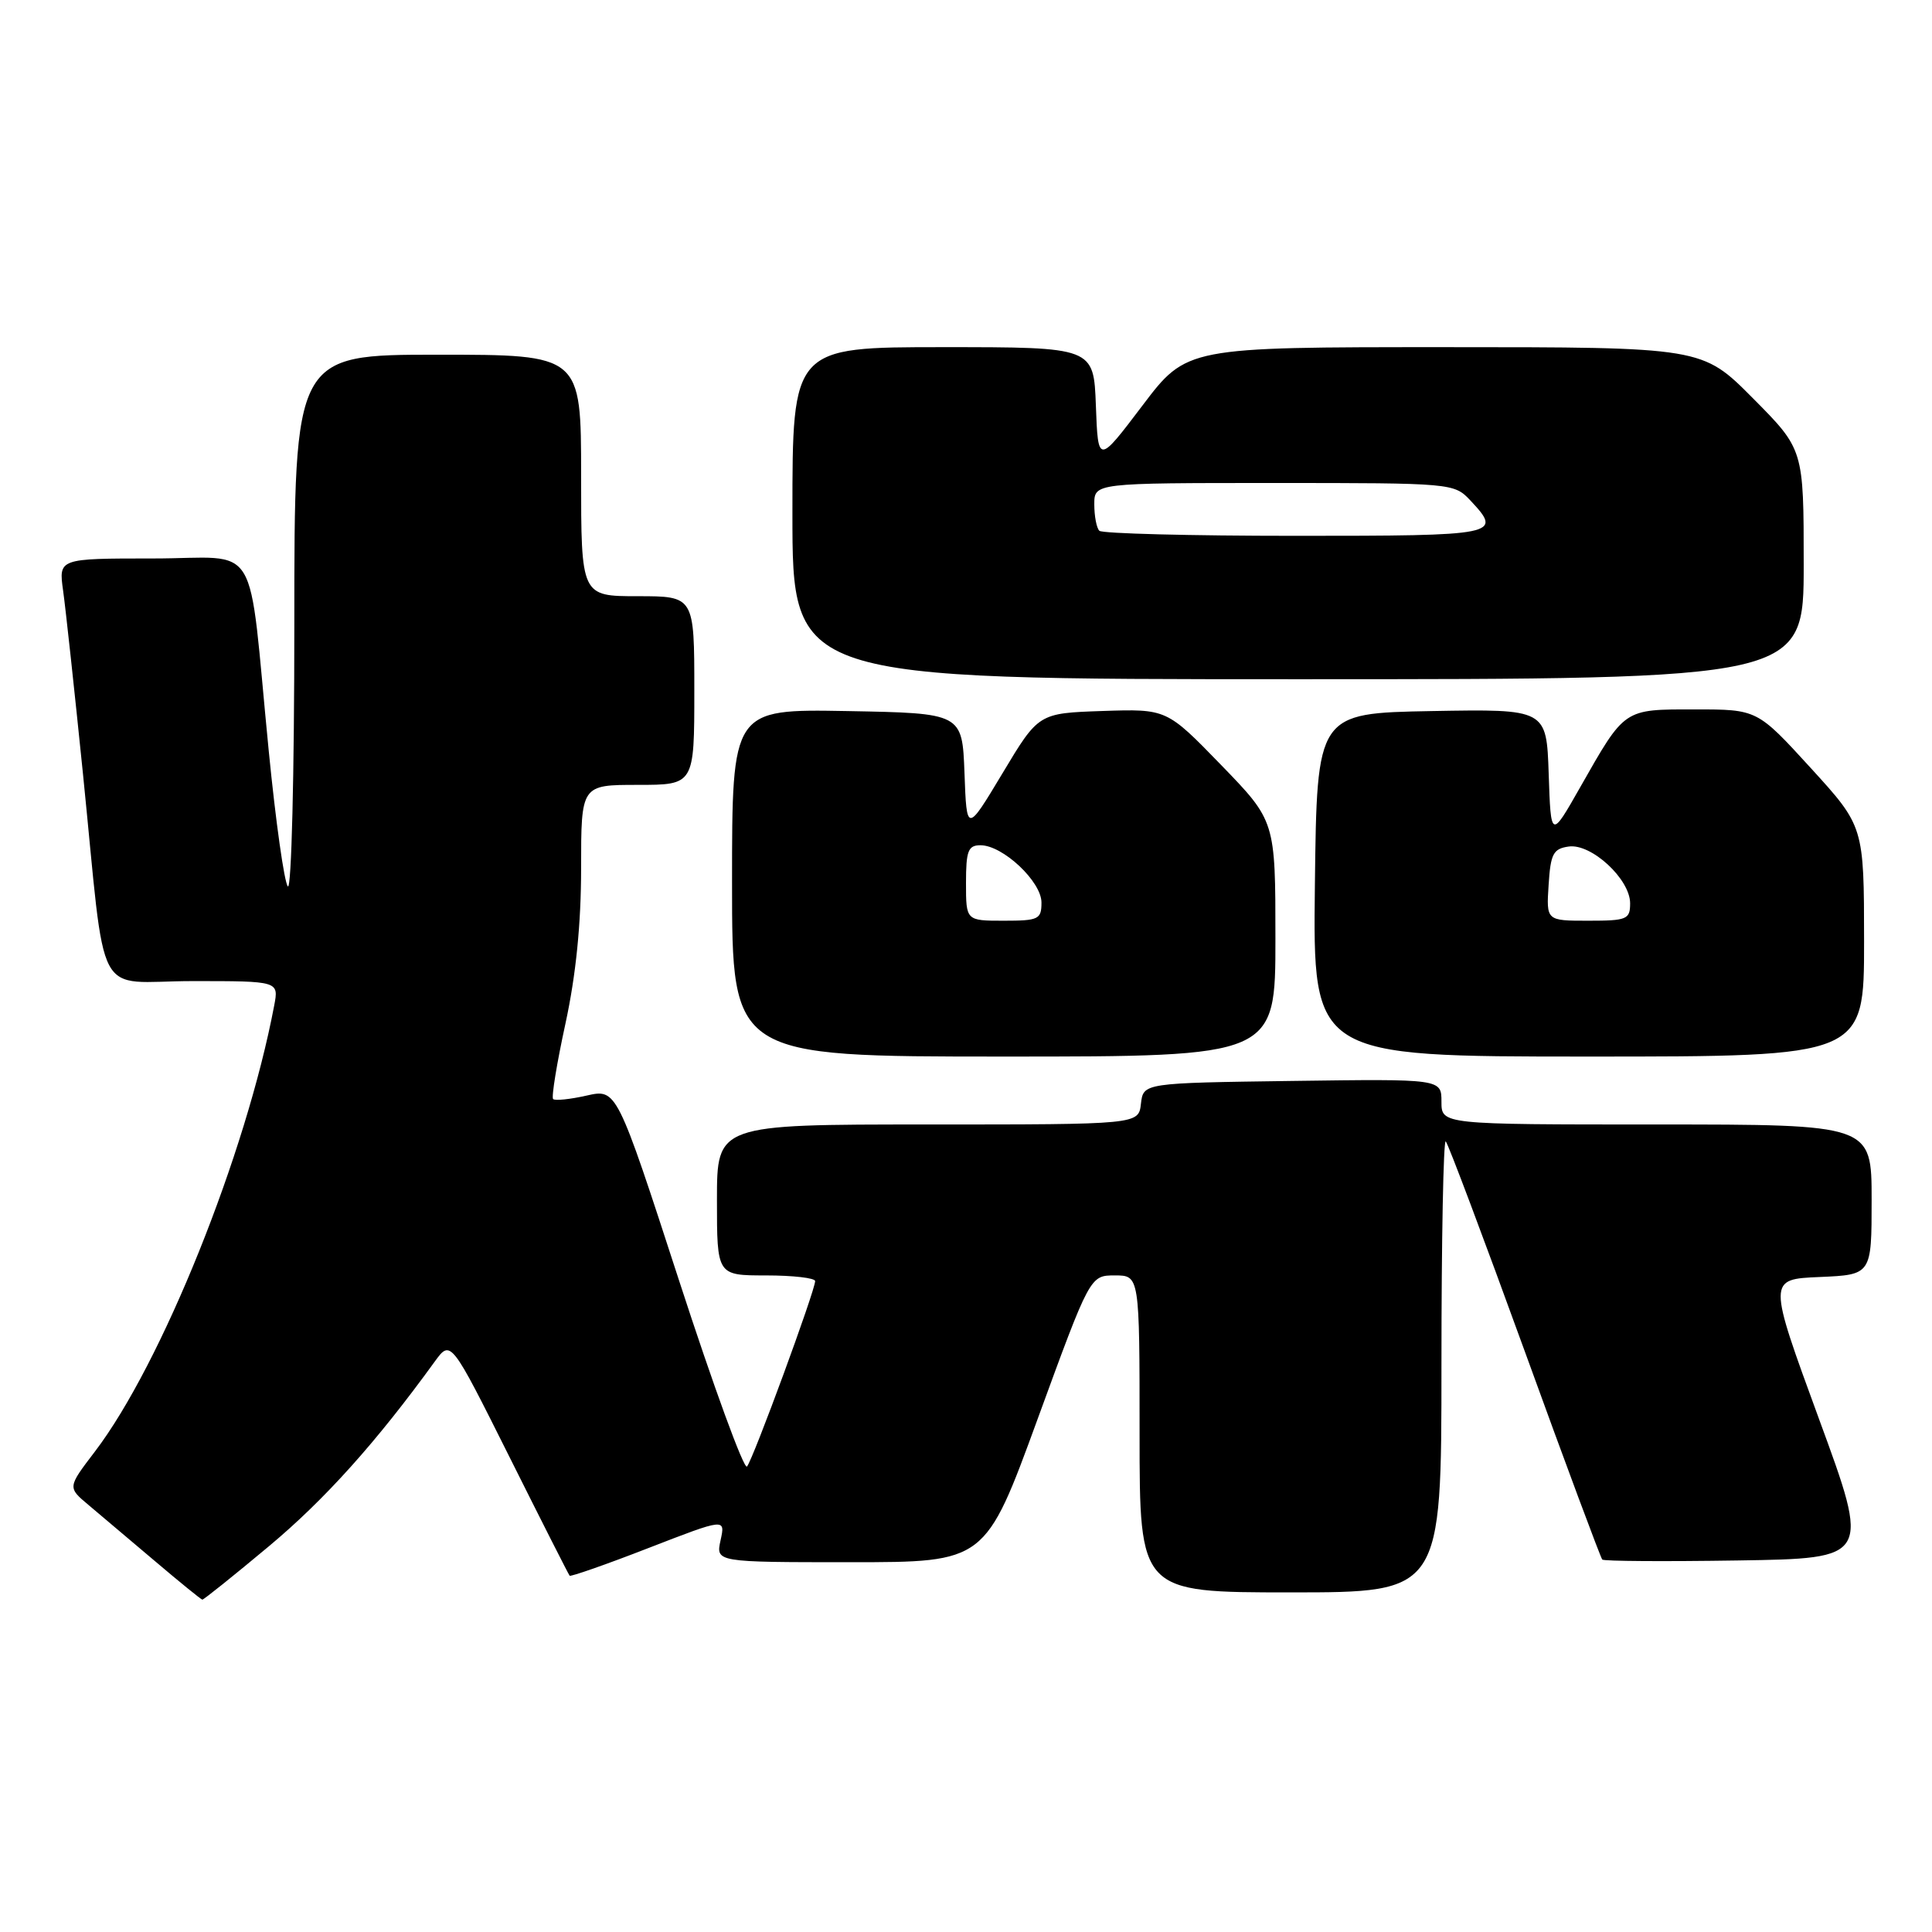 <?xml version="1.0" encoding="UTF-8" standalone="no"?>
<!DOCTYPE svg PUBLIC "-//W3C//DTD SVG 1.1//EN" "http://www.w3.org/Graphics/SVG/1.1/DTD/svg11.dtd" >
<svg xmlns="http://www.w3.org/2000/svg" xmlns:xlink="http://www.w3.org/1999/xlink" version="1.1" viewBox="0 0 256 256">
 <g >
 <path fill="currentColor"
d=" M 35.64 204.88 C 43.05 198.69 49.84 191.13 57.61 180.41 C 59.73 177.50 59.73 177.50 67.48 193.00 C 71.74 201.53 75.34 208.63 75.48 208.79 C 75.62 208.94 80.33 207.30 85.93 205.12 C 96.12 201.17 96.12 201.17 95.48 204.09 C 94.84 207.00 94.84 207.00 112.70 207.00 C 130.56 207.00 130.56 207.00 137.50 188.00 C 144.44 169.00 144.44 169.00 147.72 169.00 C 151.00 169.00 151.00 169.00 151.00 190.00 C 151.00 211.00 151.00 211.00 171.00 211.00 C 191.00 211.00 191.00 211.00 191.00 180.83 C 191.00 164.24 191.26 150.92 191.57 151.24 C 191.89 151.56 196.59 164.06 202.03 179.03 C 207.46 194.00 212.09 206.42 212.31 206.65 C 212.53 206.87 220.61 206.92 230.26 206.77 C 247.81 206.50 247.81 206.50 241.02 188.00 C 234.24 169.50 234.24 169.50 241.12 169.21 C 248.00 168.91 248.00 168.91 248.00 158.96 C 248.00 149.00 248.00 149.00 219.50 149.00 C 191.00 149.00 191.00 149.00 191.00 145.98 C 191.00 142.96 191.00 142.96 171.25 143.23 C 151.50 143.50 151.50 143.50 151.18 146.25 C 150.87 149.00 150.87 149.00 122.93 149.00 C 95.00 149.00 95.00 149.00 95.00 159.00 C 95.00 169.00 95.00 169.00 101.50 169.00 C 105.08 169.00 108.00 169.34 108.01 169.75 C 108.02 170.97 99.77 193.43 98.98 194.32 C 98.58 194.77 94.54 183.70 89.99 169.71 C 81.72 144.27 81.72 144.27 77.73 145.17 C 75.53 145.67 73.54 145.87 73.29 145.63 C 73.05 145.38 73.78 140.88 74.93 135.61 C 76.32 129.17 77.00 122.42 77.00 115.02 C 77.00 104.00 77.00 104.00 84.50 104.00 C 92.00 104.00 92.00 104.00 92.00 91.50 C 92.00 79.00 92.00 79.00 84.50 79.00 C 77.00 79.00 77.00 79.00 77.00 63.00 C 77.00 47.00 77.00 47.00 58.00 47.00 C 39.00 47.00 39.00 47.00 39.00 82.70 C 39.00 102.63 38.62 117.98 38.14 117.45 C 37.67 116.93 36.53 108.85 35.61 99.50 C 32.78 70.76 34.74 74.00 20.27 74.00 C 7.77 74.00 7.77 74.00 8.36 78.25 C 8.69 80.59 9.87 91.50 10.99 102.50 C 14.14 133.55 12.26 130.00 25.56 130.00 C 36.95 130.00 36.95 130.00 36.33 133.25 C 32.61 152.92 21.41 180.76 12.56 192.36 C 8.95 197.09 8.95 197.09 11.72 199.41 C 13.25 200.69 17.20 204.03 20.50 206.83 C 23.80 209.63 26.64 211.94 26.81 211.96 C 26.98 211.98 30.95 208.80 35.64 204.88 Z  M 169.00 124.39 C 169.00 108.79 169.00 108.79 161.80 101.36 C 154.59 93.93 154.59 93.93 146.10 94.21 C 137.61 94.50 137.61 94.50 132.85 102.44 C 128.09 110.37 128.09 110.37 127.80 102.44 C 127.50 94.50 127.50 94.50 112.25 94.22 C 97.00 93.95 97.00 93.95 97.00 116.97 C 97.00 140.00 97.00 140.00 133.00 140.00 C 169.00 140.00 169.00 140.00 169.00 124.39 Z  M 247.00 124.75 C 246.99 109.50 246.99 109.50 239.92 101.75 C 232.84 94.00 232.84 94.00 224.57 94.00 C 215.08 94.00 215.35 93.82 209.38 104.32 C 205.50 111.15 205.50 111.15 205.21 102.55 C 204.92 93.95 204.92 93.95 189.71 94.22 C 174.50 94.50 174.50 94.50 174.23 117.25 C 173.96 140.00 173.96 140.00 210.48 140.00 C 247.00 140.00 247.00 140.00 247.00 124.75 Z  M 239.00 74.78 C 239.00 59.55 239.00 59.55 232.28 52.78 C 225.55 46.00 225.55 46.00 191.40 46.00 C 157.24 46.00 157.24 46.00 151.37 53.75 C 145.50 61.50 145.50 61.50 145.21 53.75 C 144.92 46.00 144.92 46.00 124.96 46.00 C 105.00 46.00 105.00 46.00 105.00 68.00 C 105.00 90.00 105.00 90.00 172.00 90.00 C 239.00 90.00 239.00 90.00 239.00 74.78 Z  M 128.00 117.00 C 128.00 112.73 128.28 112.00 129.92 112.00 C 132.88 112.00 138.00 116.81 138.00 119.59 C 138.00 121.82 137.62 122.00 133.00 122.00 C 128.00 122.00 128.00 122.00 128.00 117.00 Z  M 205.20 117.25 C 205.46 113.13 205.81 112.46 207.86 112.17 C 210.86 111.74 216.00 116.49 216.00 119.69 C 216.00 121.83 215.58 122.00 210.45 122.00 C 204.89 122.00 204.89 122.00 205.20 117.25 Z  M 145.67 70.33 C 145.30 69.97 145.00 68.39 145.00 66.83 C 145.00 64.00 145.00 64.00 168.83 64.00 C 192.44 64.00 192.67 64.02 194.83 66.31 C 199.13 70.90 198.64 71.00 171.67 71.00 C 157.73 71.00 146.03 70.70 145.67 70.33 Z "/>
</g>
</svg>